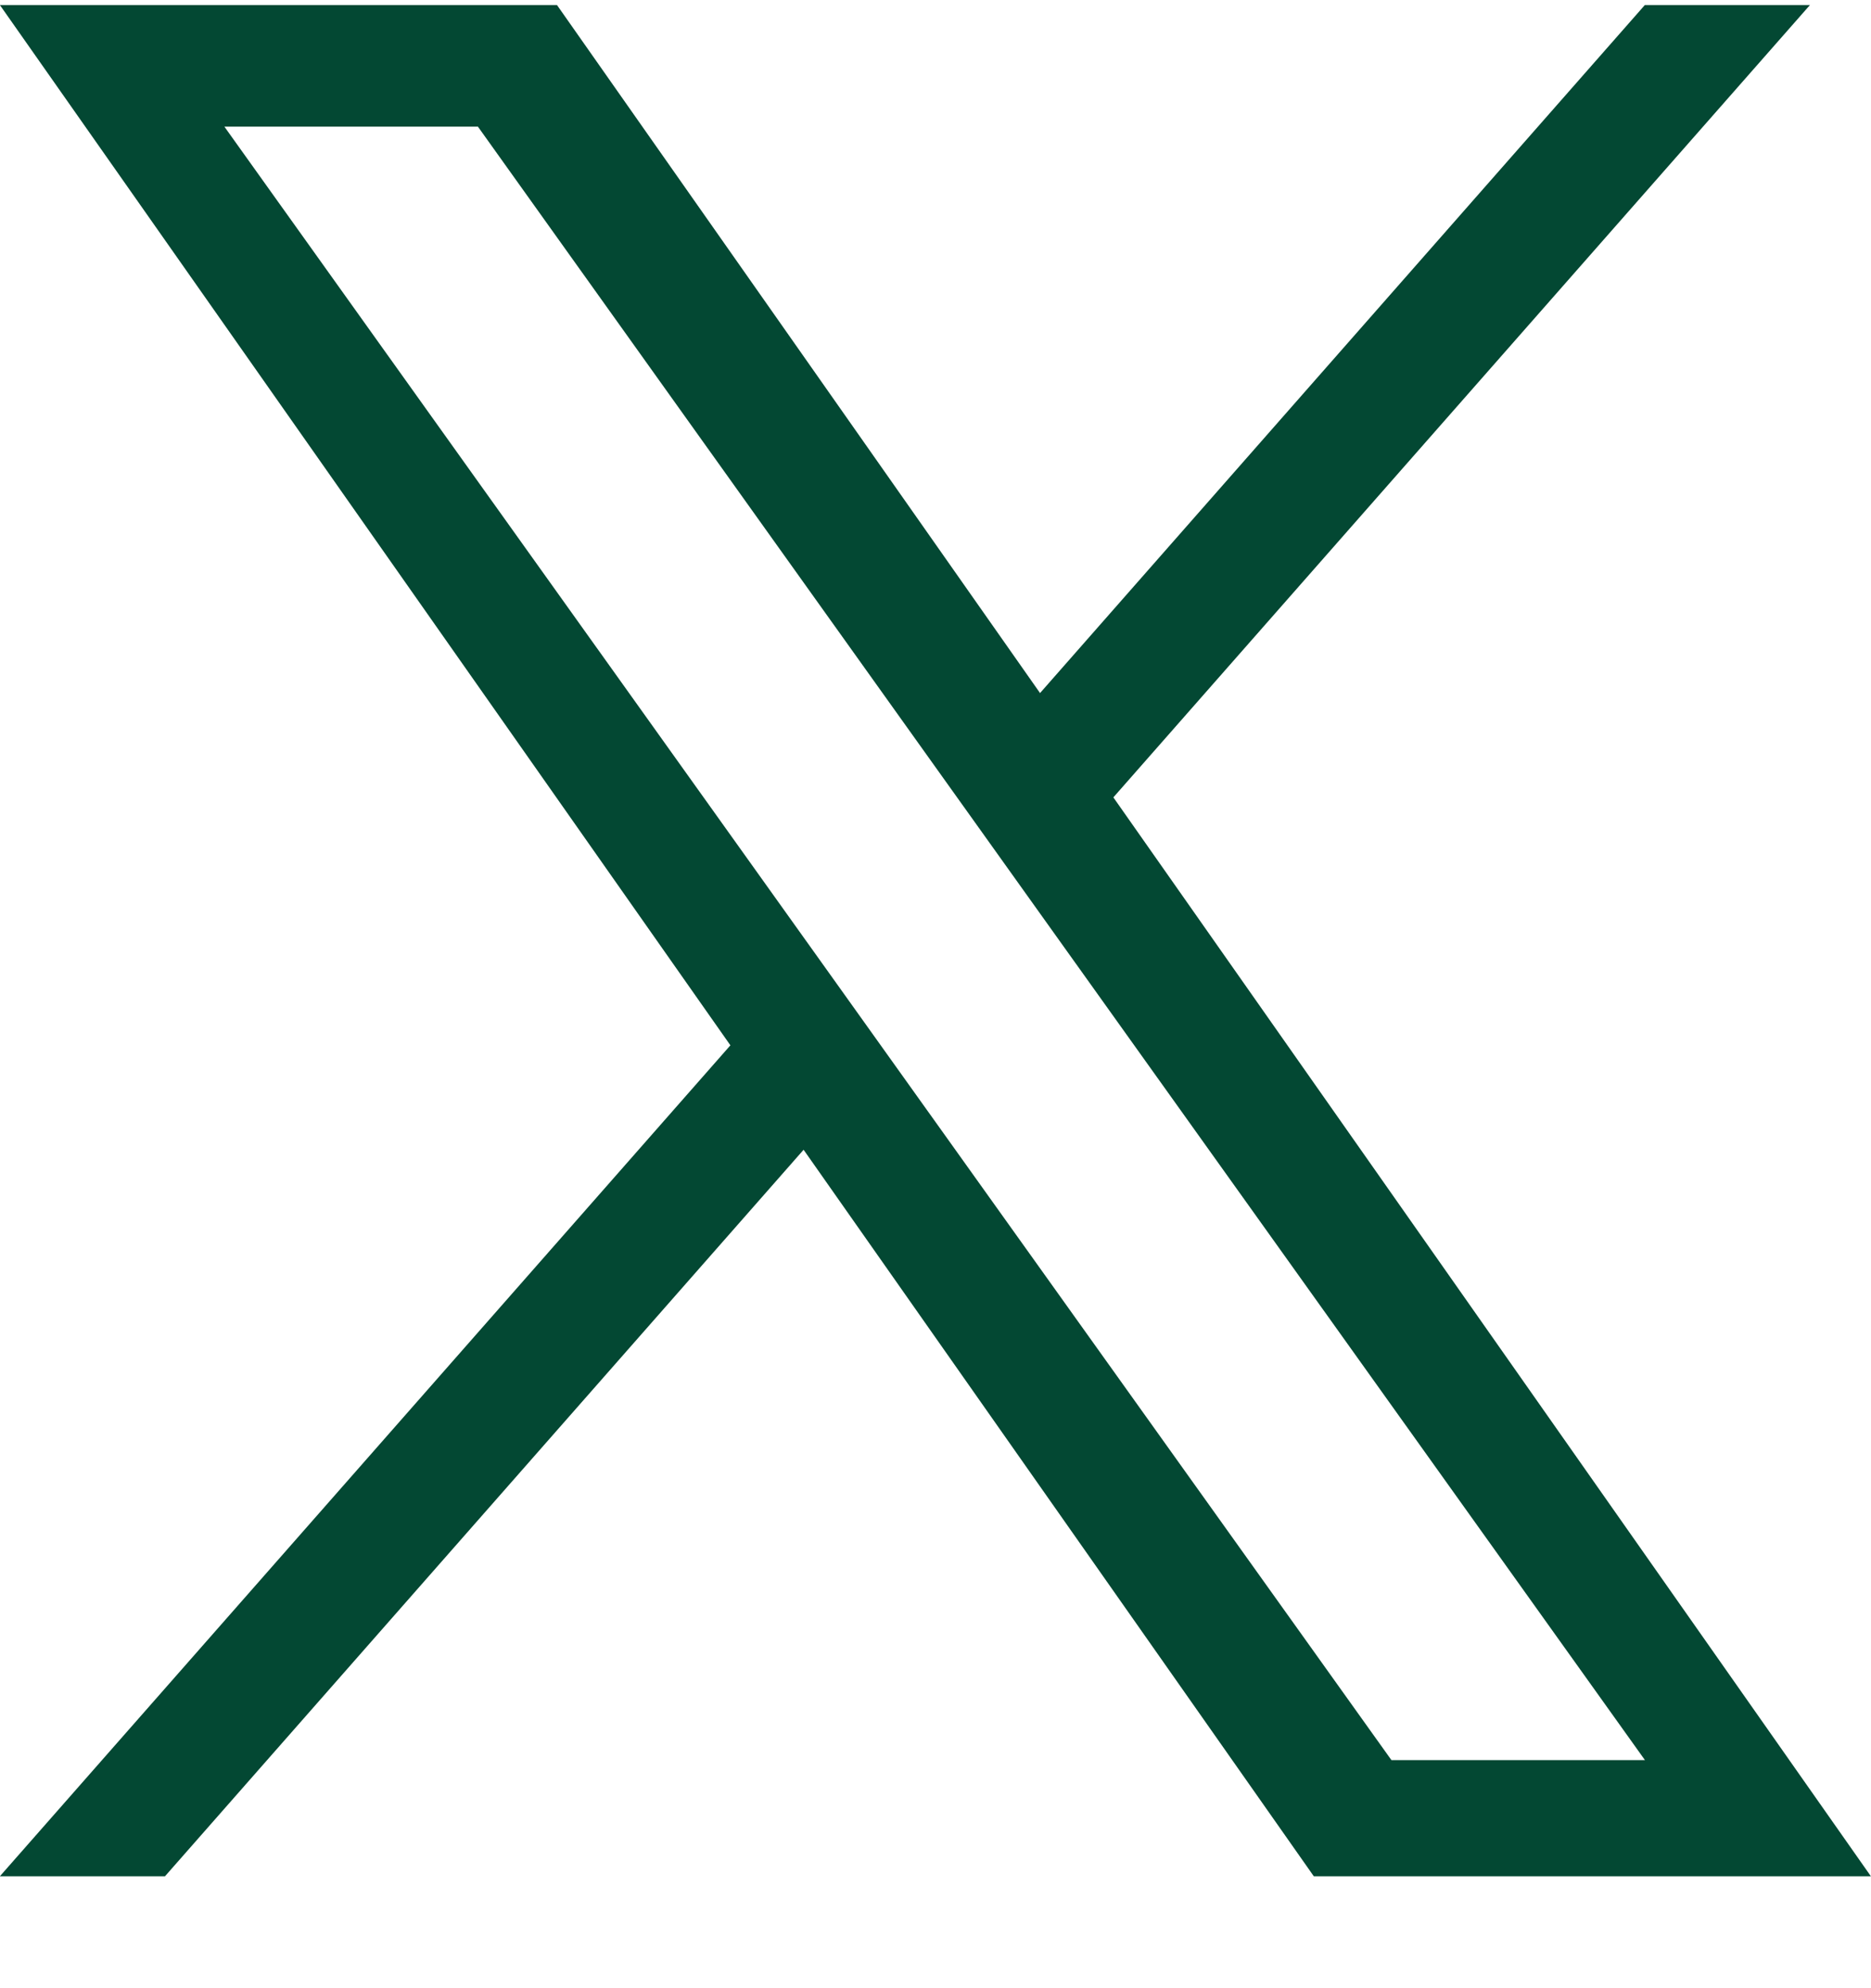 <svg class="svg-link-icon" width="16" height="17" viewBox="0 0 16 17" fill="none" xmlns="http://www.w3.org/2000/svg">
<path d="M9.521 6.818L15.478 0.043H14.066L8.894 5.926L4.763 0.043H-0.001L6.246 8.938L-0.001 16.043H1.411L6.872 9.831L11.235 16.043H15.999L9.521 6.818H9.521ZM7.588 9.017L6.955 8.131L1.919 1.083H4.087L8.151 6.771L8.784 7.657L14.067 15.05H11.899L7.588 9.017V9.017Z" fill="#034833"/>
</svg>
